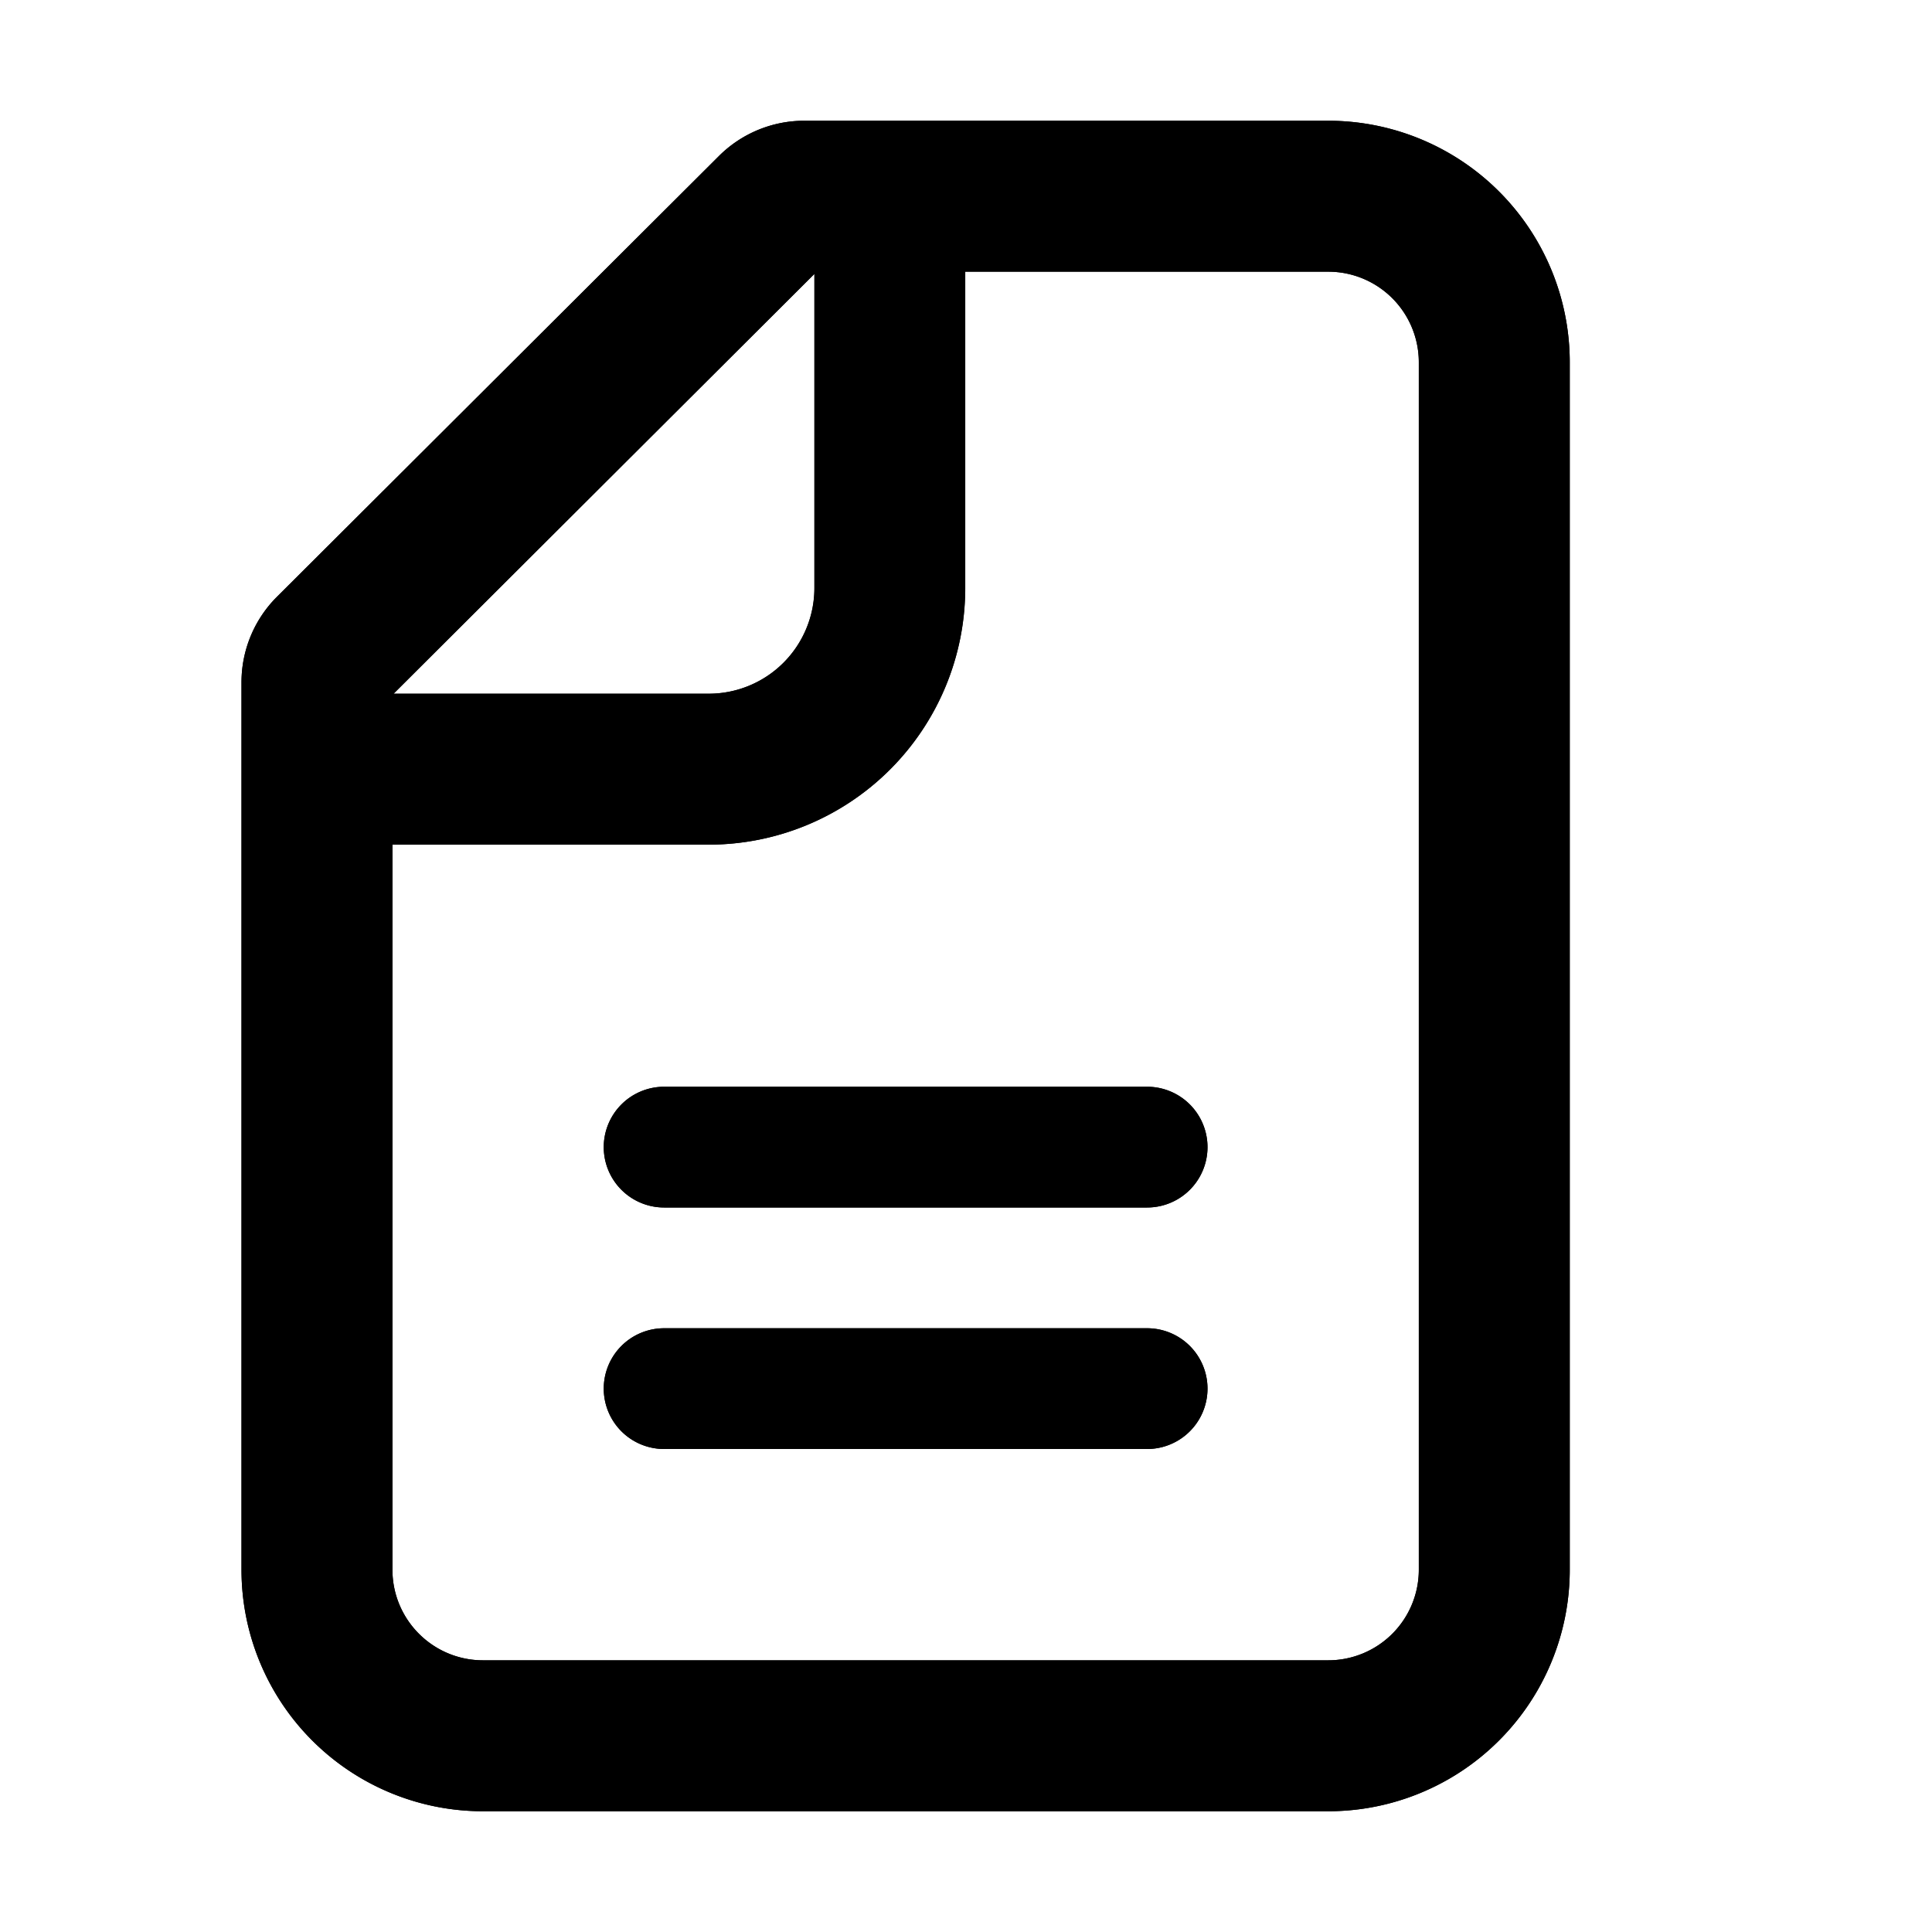 <svg xmlns="http://www.w3.org/2000/svg" width="16" height="16" fill="currentColor" viewBox="0 0 16 16"><path fill-rule="evenodd" d="M3.25 6.995V13c0 .414.336.75.75.75h7a.75.75 0 0 0 .75-.75V3a.75.75 0 0 0-.75-.75H7.994v2.62A2.125 2.125 0 0 1 5.87 6.995H3.25Zm3.494-4.726L3.26 5.745h2.61a.875.875 0 0 0 .875-.875V2.269ZM2 13V5.65a1 1 0 0 1 .294-.708l3.66-3.65A1 1 0 0 1 6.658 1H11a2 2 0 0 1 2 2v10a2 2 0 0 1-2 2H4a2 2 0 0 1-2-2Zm3-3.5a.5.5 0 0 1 .5-.5h4a.5.5 0 1 1 0 1h-4a.5.5 0 0 1-.5-.5Zm.5 1.5a.5.5 0 0 0 0 1h4a.5.5 0 0 0 0-1h-4Z" clip-rule="evenodd"/><path fill-rule="evenodd" d="m3.259 5.745 3.485-3.476v2.6a.875.875 0 0 1-.875.876H3.26ZM2 5.65a1 1 0 0 1 .294-.708l3.66-3.65A1 1 0 0 1 6.658 1H11a2 2 0 0 1 2 2v10a2 2 0 0 1-2 2H4a2 2 0 0 1-2-2V5.65ZM5.5 9a.5.5 0 0 0 0 1h4a.5.5 0 1 0 0-1h-4ZM3.25 6.995h2.62A2.125 2.125 0 0 0 7.993 4.87V2.25H11a.75.75 0 0 1 .75.75v10a.75.75 0 0 1-.75.75H4a.75.75 0 0 1-.75-.75V6.995ZM5 11.5a.5.5 0 0 1 .5-.5h4a.5.5 0 0 1 0 1h-4a.5.5 0 0 1-.5-.5Z" clip-rule="evenodd"/></svg>
